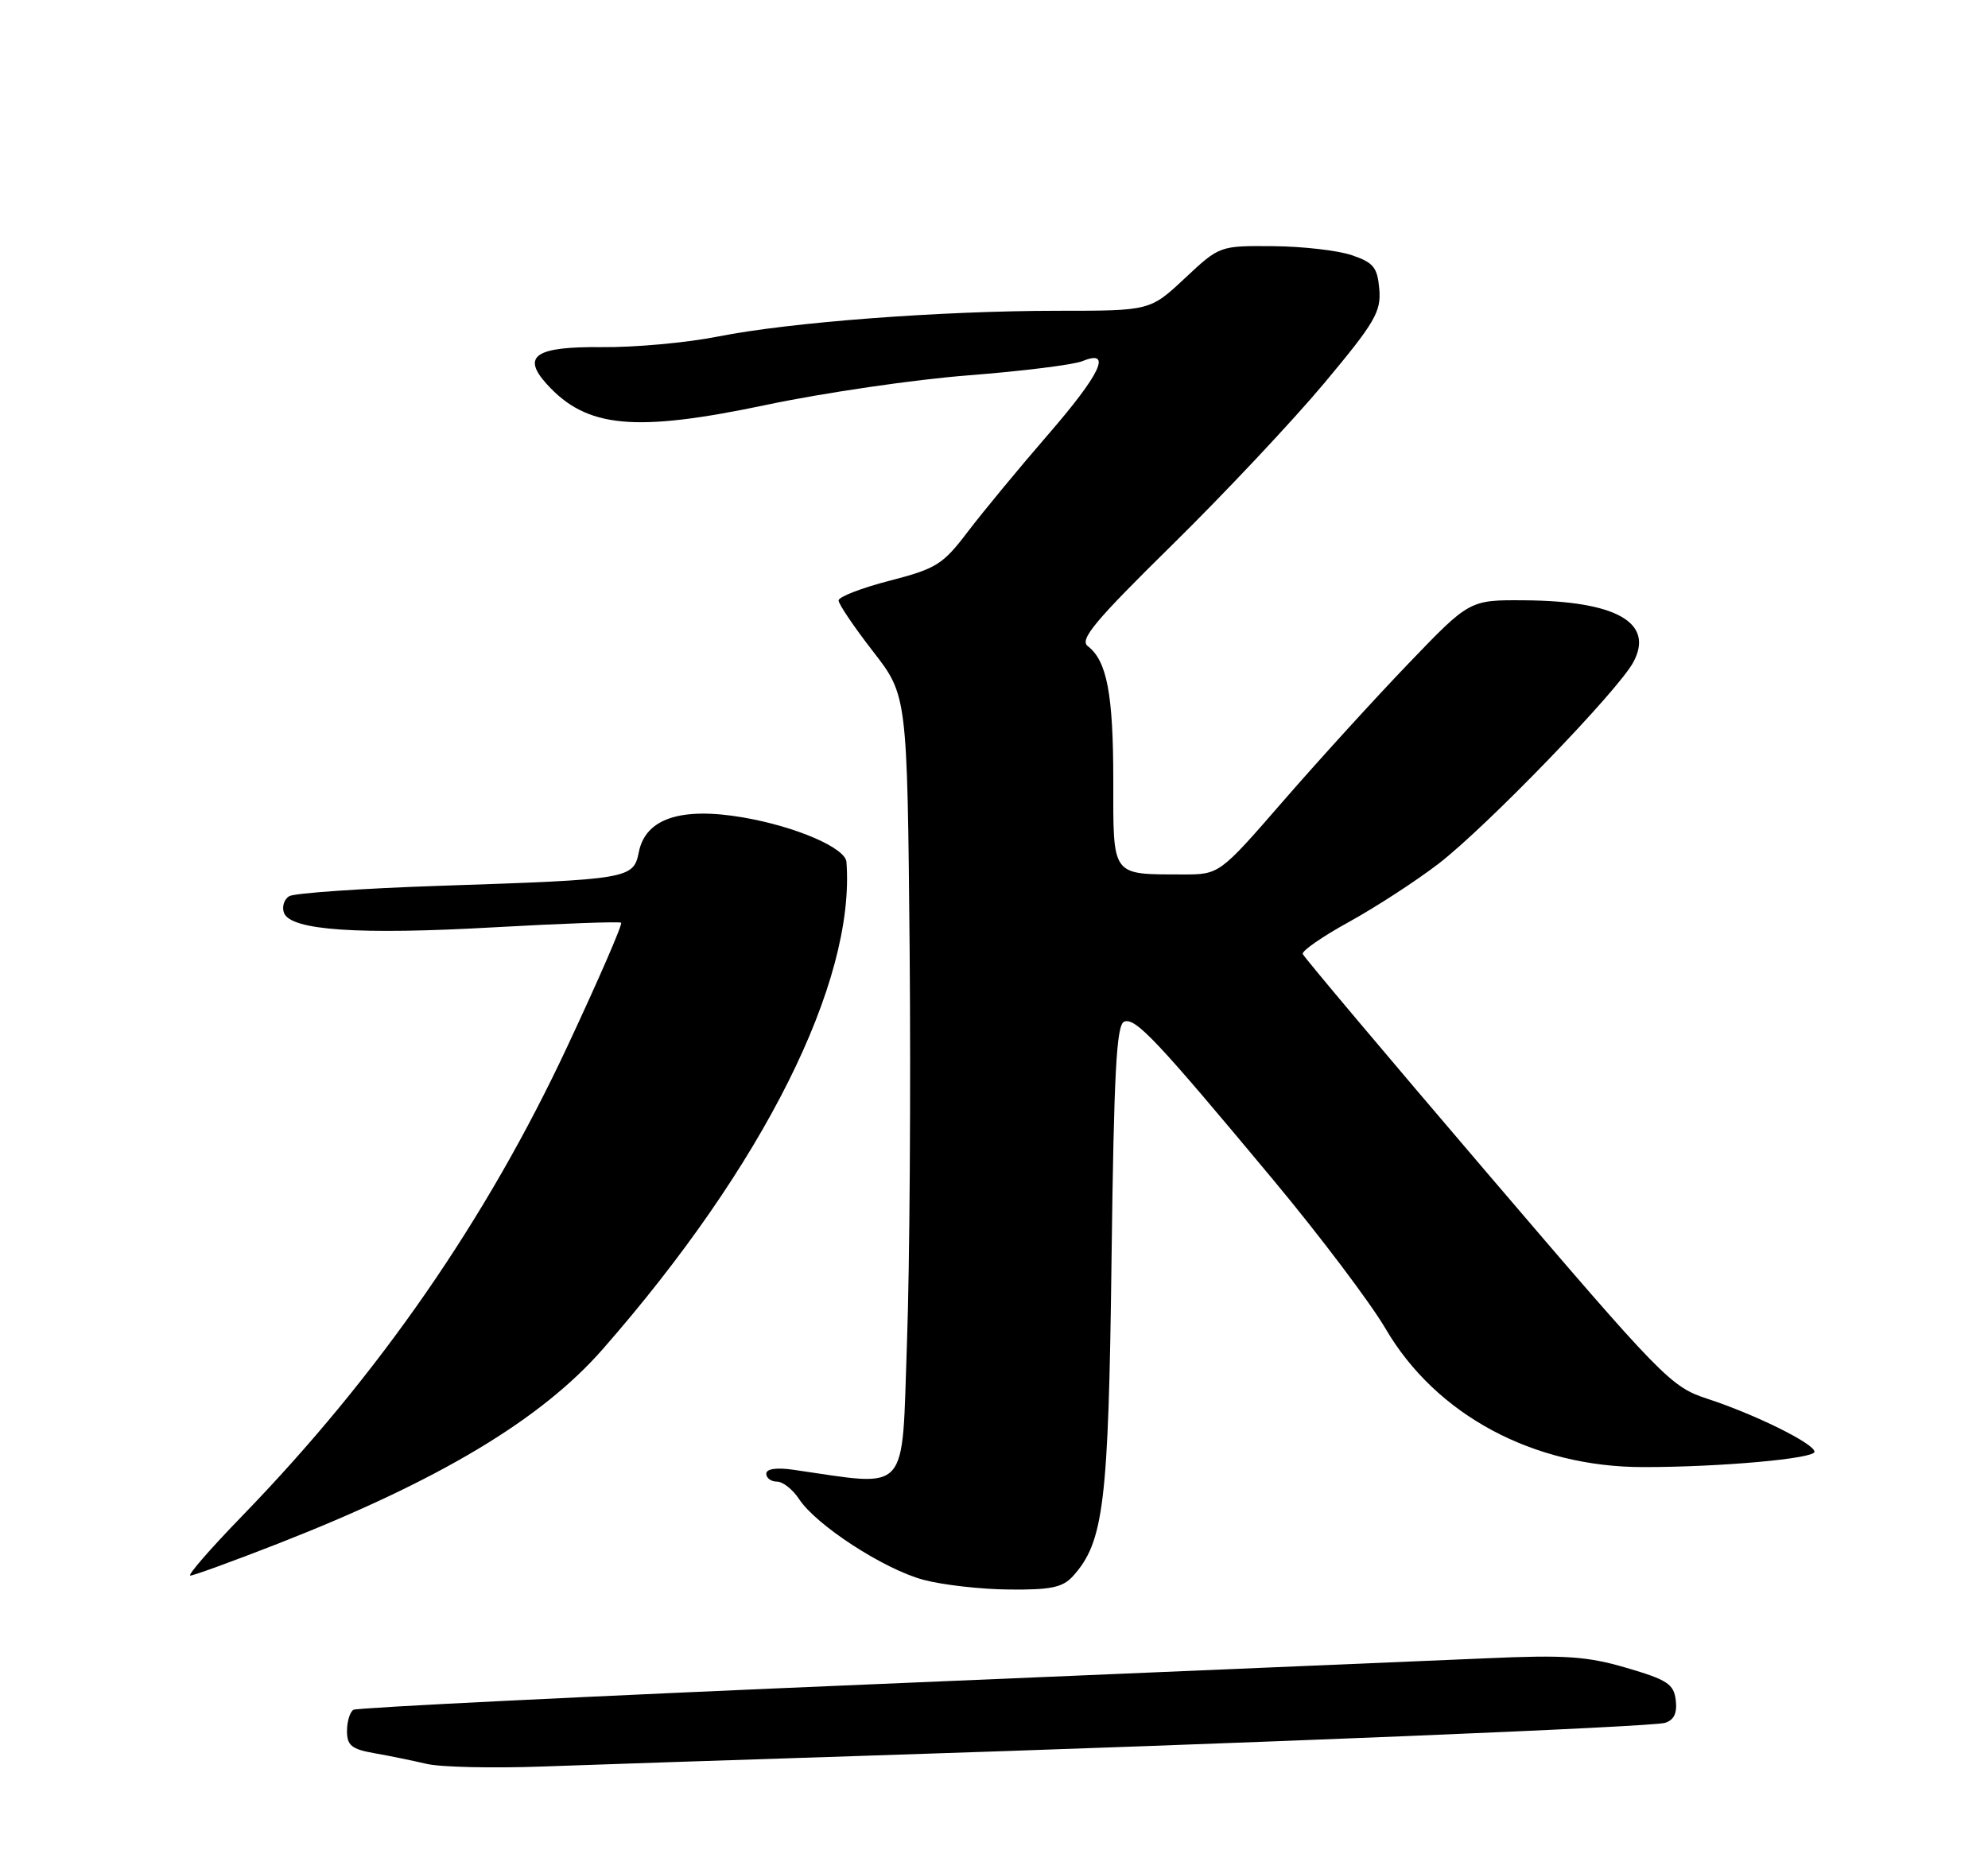 <?xml version="1.0" encoding="UTF-8" standalone="no"?>
<!DOCTYPE svg PUBLIC "-//W3C//DTD SVG 1.1//EN" "http://www.w3.org/Graphics/SVG/1.1/DTD/svg11.dtd" >
<svg xmlns="http://www.w3.org/2000/svg" xmlns:xlink="http://www.w3.org/1999/xlink" version="1.1" viewBox="0 0 275 256">
 <g >
 <path fill="currentColor"
d=" M 118.50 242.97 C 173.63 241.19 228.45 238.94 230.31 238.38 C 231.56 238.00 232.02 237.04 231.81 235.25 C 231.54 233.01 230.64 232.42 225.00 230.77 C 219.51 229.16 216.49 228.96 205.50 229.45 C 198.35 229.76 160.39 231.37 121.14 233.02 C 81.89 234.67 49.38 236.27 48.89 236.57 C 48.40 236.87 48.00 238.20 48.00 239.51 C 48.00 241.50 48.64 242.02 51.75 242.57 C 53.81 242.93 57.08 243.60 59.00 244.05 C 60.92 244.51 68.12 244.67 75.00 244.42 C 81.88 244.17 101.45 243.52 118.50 242.97 Z  M 148.41 218.09 C 152.69 213.37 153.34 208.05 153.76 174.19 C 154.09 148.31 154.44 141.77 155.51 141.36 C 157.07 140.76 160.00 143.88 176.17 163.30 C 182.59 171.01 189.56 180.25 191.66 183.83 C 198.64 195.78 212.11 203.01 227.36 202.99 C 238.01 202.99 251.00 201.82 251.00 200.87 C 251.00 199.76 242.82 195.71 236.22 193.55 C 231.11 191.88 230.10 190.84 205.72 162.30 C 191.85 146.06 180.37 132.43 180.21 132.00 C 180.04 131.58 182.94 129.57 186.64 127.54 C 190.33 125.50 195.89 121.89 198.99 119.51 C 205.64 114.39 223.87 95.53 225.95 91.60 C 228.86 86.15 223.58 83.15 210.89 83.06 C 203.29 83.00 203.29 83.00 194.89 91.75 C 190.27 96.56 182.48 105.11 177.58 110.75 C 168.68 121.00 168.68 121.00 163.59 120.99 C 153.66 120.96 154.00 121.42 154.00 107.95 C 154.00 96.04 153.12 91.42 150.47 89.40 C 149.29 88.50 151.45 85.92 162.14 75.40 C 169.36 68.30 178.82 58.23 183.18 53.02 C 190.19 44.63 191.06 43.14 190.80 40.02 C 190.54 37.00 190.01 36.33 187.00 35.31 C 185.07 34.65 180.17 34.09 176.10 34.06 C 168.71 34.00 168.71 34.00 163.90 38.50 C 159.09 43.00 159.09 43.00 146.29 43.00 C 130.02 43.01 109.29 44.58 99.28 46.57 C 95.00 47.42 87.78 48.08 83.23 48.03 C 74.07 47.94 72.11 49.25 75.63 53.14 C 81.14 59.23 87.76 59.86 106.00 56.02 C 113.97 54.34 126.58 52.50 134.00 51.93 C 141.43 51.35 148.51 50.47 149.75 49.96 C 153.91 48.26 152.27 51.73 144.86 60.27 C 140.94 64.80 136.02 70.76 133.92 73.51 C 130.43 78.12 129.54 78.67 123.06 80.35 C 119.18 81.35 116.00 82.58 116.00 83.08 C 116.00 83.58 118.14 86.75 120.75 90.11 C 125.50 96.23 125.50 96.23 125.83 131.36 C 126.00 150.69 125.84 175.19 125.46 185.81 C 124.71 207.12 125.99 205.69 109.75 203.36 C 107.39 203.02 106.00 203.23 106.00 203.91 C 106.00 204.51 106.66 205.00 107.48 205.00 C 108.29 205.00 109.67 206.09 110.54 207.42 C 112.90 211.03 122.28 217.12 127.72 218.58 C 130.35 219.29 135.69 219.90 139.60 219.93 C 145.36 219.99 147.01 219.64 148.41 218.09 Z  M 38.39 213.61 C 60.73 204.87 74.83 196.43 83.38 186.67 C 105.62 161.28 118.34 135.84 117.09 119.27 C 116.95 117.31 110.08 114.36 102.78 113.10 C 94.18 111.63 89.30 113.25 88.37 117.89 C 87.63 121.60 87.07 121.69 60.89 122.56 C 50.11 122.92 40.70 123.57 40.00 124.00 C 39.29 124.44 38.97 125.48 39.29 126.32 C 40.22 128.73 49.59 129.37 68.41 128.30 C 77.81 127.77 85.69 127.49 85.92 127.67 C 86.15 127.85 82.81 135.54 78.50 144.75 C 67.30 168.72 52.38 190.27 33.50 209.75 C 29.10 214.29 25.87 218.00 26.33 218.00 C 26.78 218.00 32.21 216.02 38.39 213.61 Z "/>
</g>
</svg>